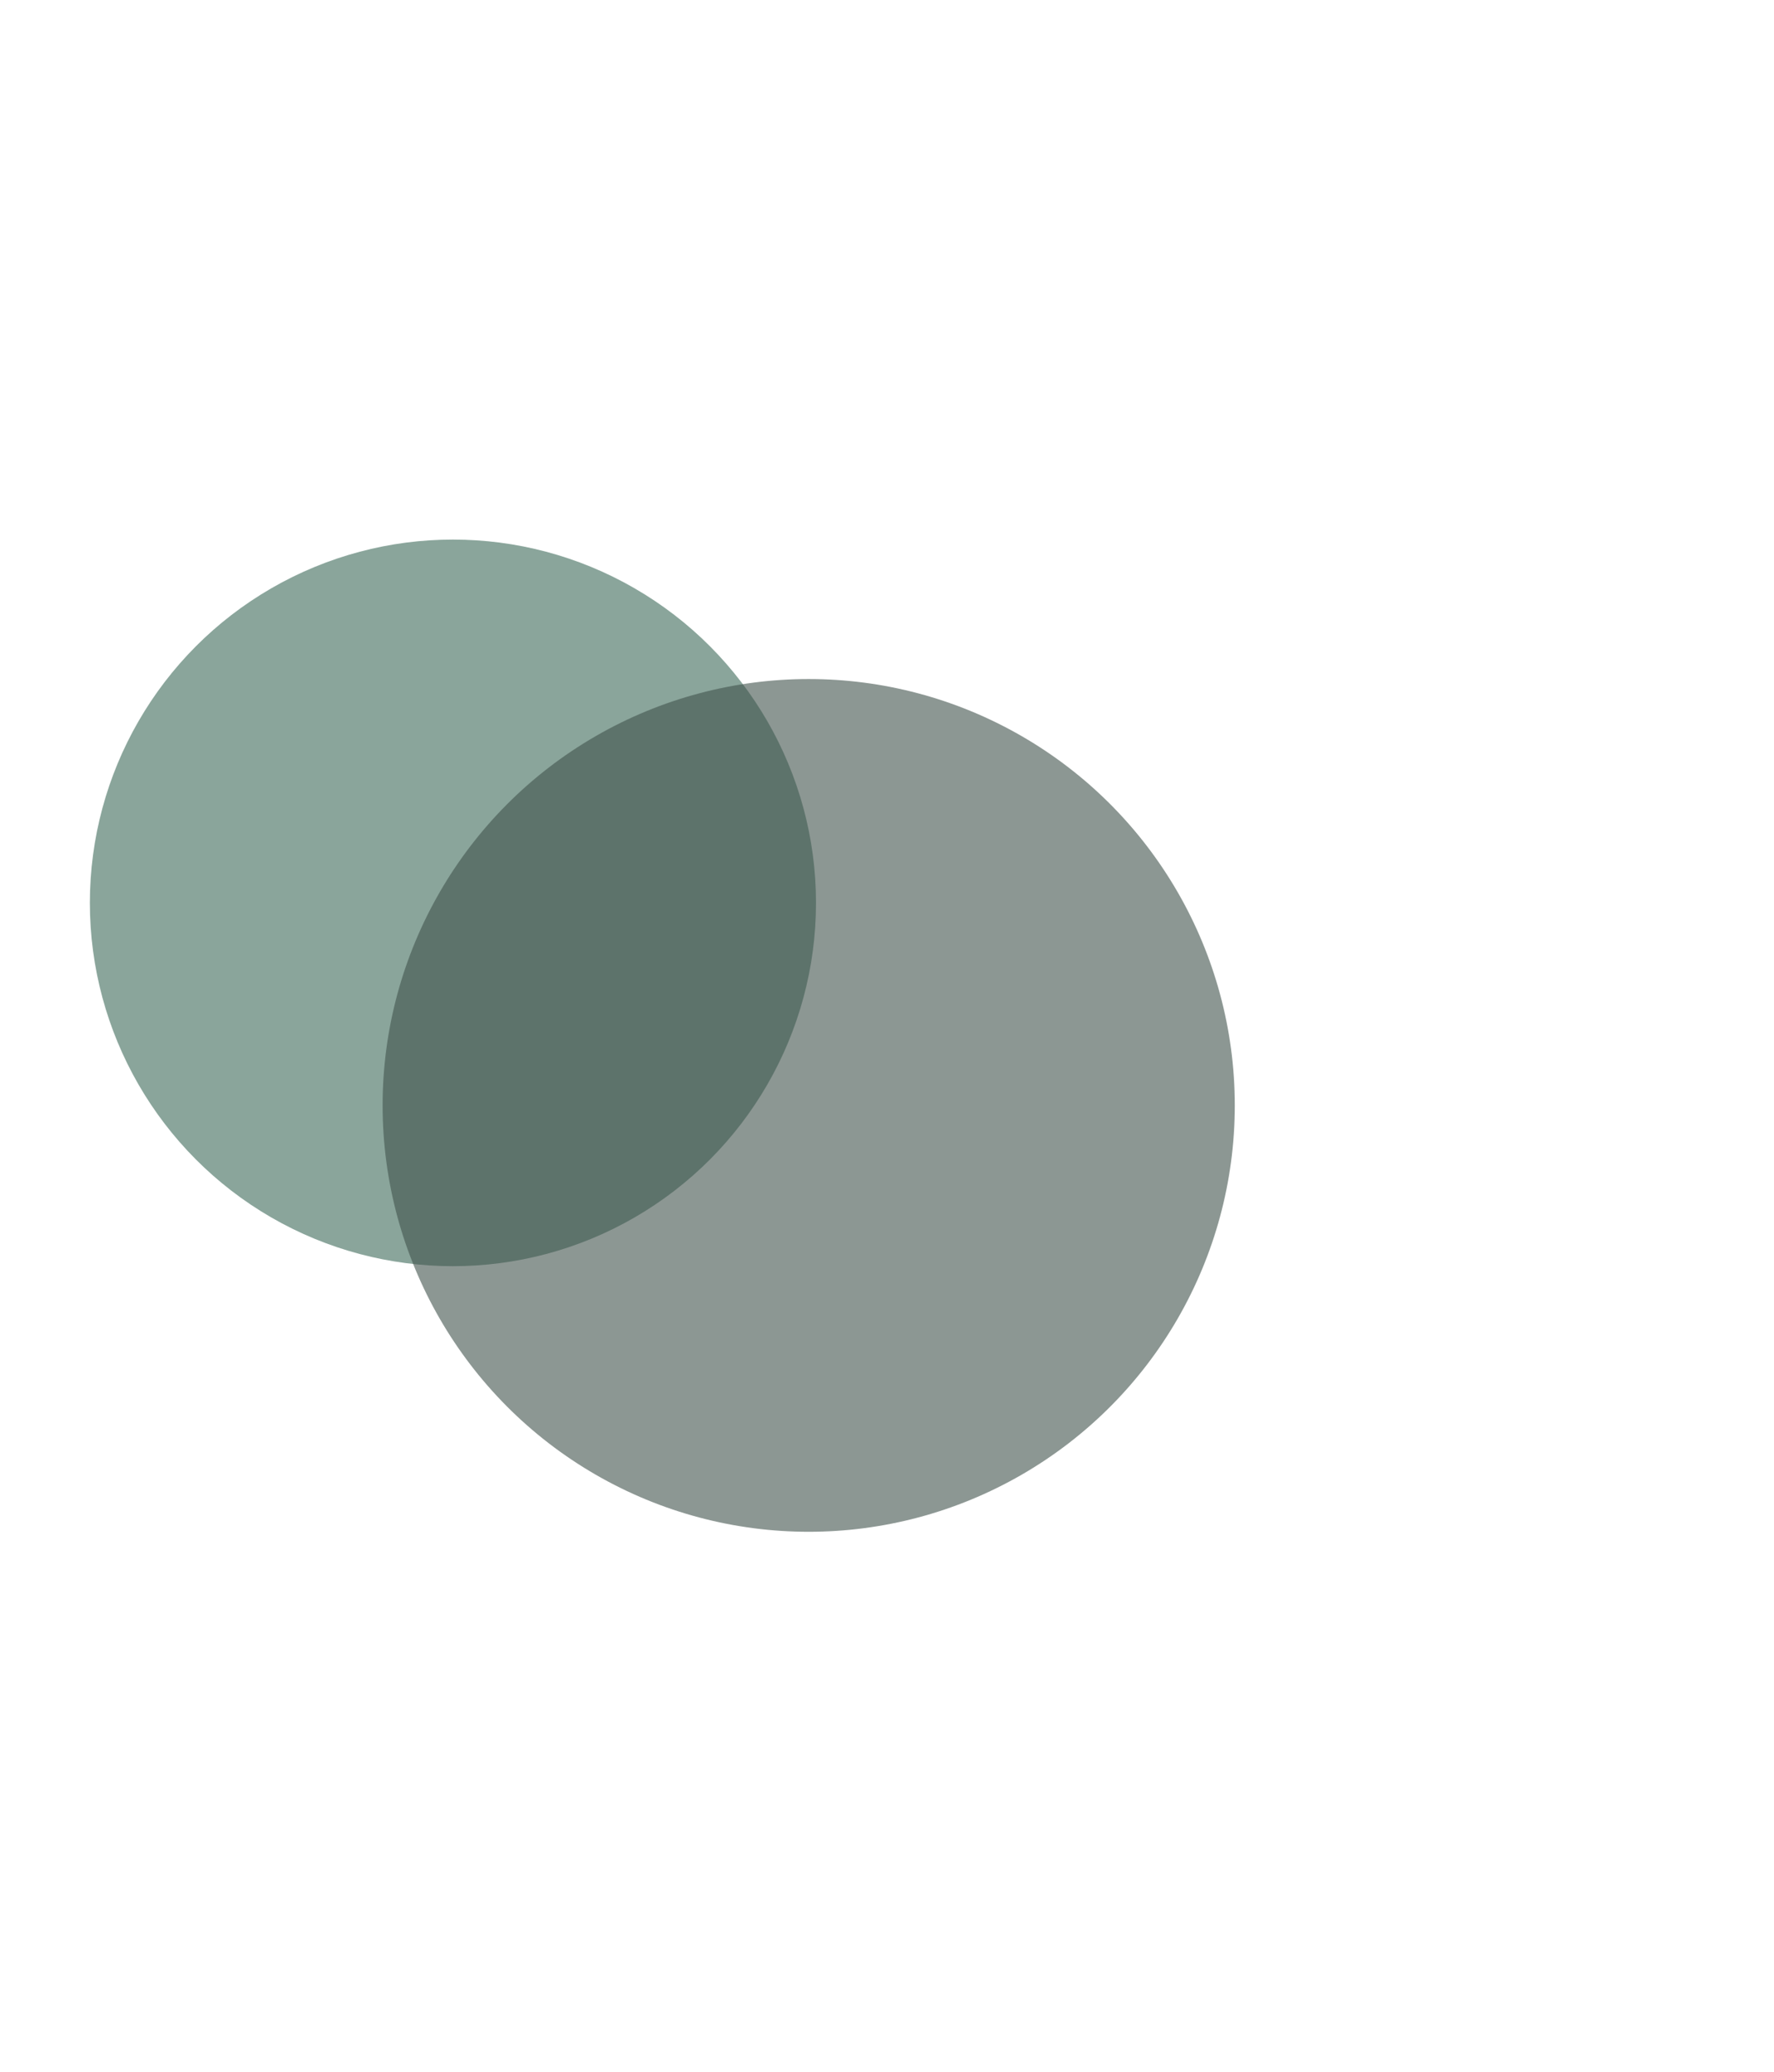 <svg width="987" height="1152" viewBox="0 0 987 1152" fill="none" xmlns="http://www.w3.org/2000/svg">
<g opacity="0.6" filter="url(#filter0_f_446_774)">
<circle cx="252" cy="502" r="202" fill="#3C6959"/>
</g>
<g opacity="0.6" filter="url(#filter1_f_446_774)">
<circle cx="449.934" cy="614.606" r="237.065" fill="#40514B"/>
</g>
<defs>
<filter id="filter0_f_446_774" x="-250" y="0" width="1004" height="1004" filterUnits="userSpaceOnUse" color-interpolation-filters="sRGB">
<feFlood flood-opacity="0" result="BackgroundImageFix"/>
<feBlend mode="normal" in="SourceGraphic" in2="BackgroundImageFix" result="shape"/>
<feGaussianBlur stdDeviation="150" result="effect1_foregroundBlur_446_774"/>
</filter>
<filter id="filter1_f_446_774" x="-87.131" y="77.541" width="1074.13" height="1074.13" filterUnits="userSpaceOnUse" color-interpolation-filters="sRGB">
<feFlood flood-opacity="0" result="BackgroundImageFix"/>
<feBlend mode="normal" in="SourceGraphic" in2="BackgroundImageFix" result="shape"/>
<feGaussianBlur stdDeviation="150" result="effect1_foregroundBlur_446_774"/>
</filter>
</defs>
</svg>
